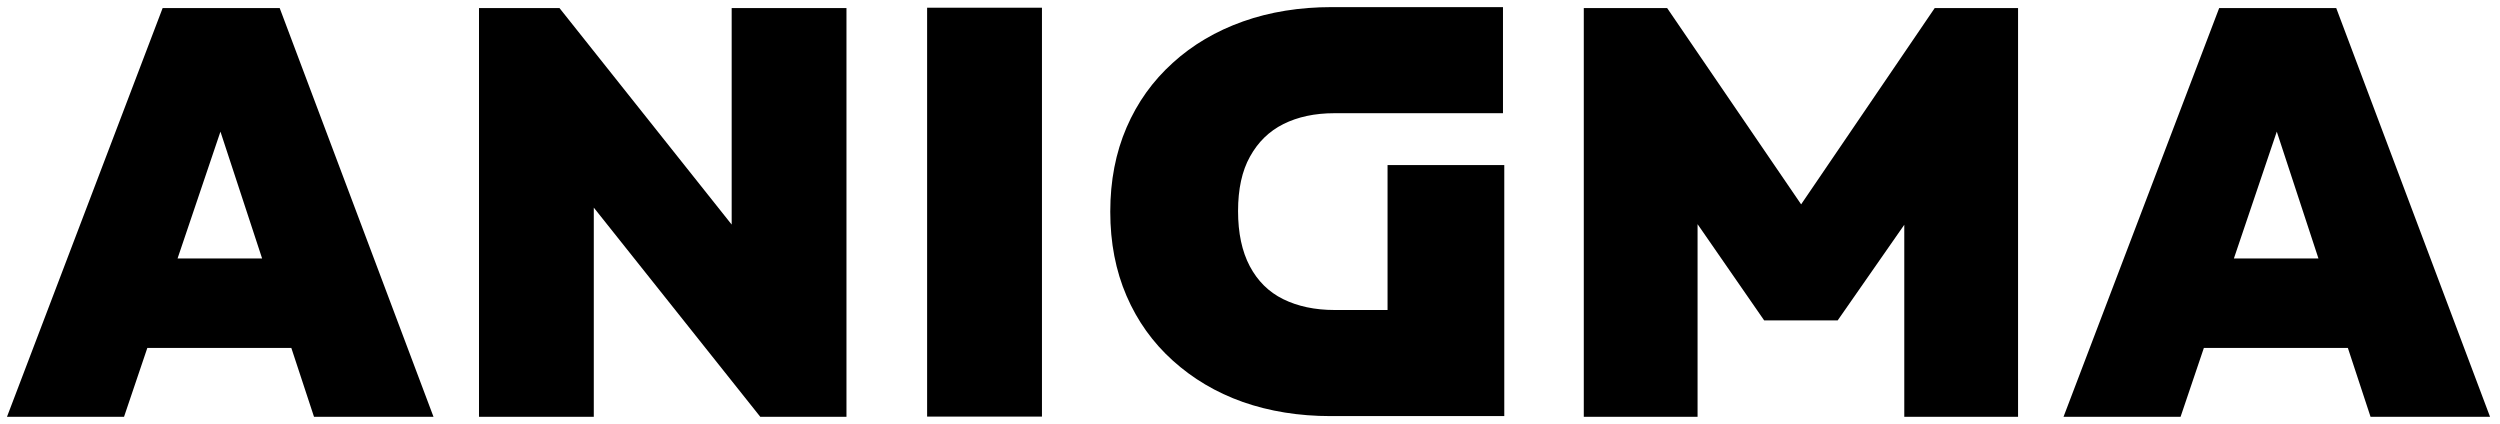 <?xml version="1.0" encoding="utf-8"?>
<svg viewBox="242.906 417.768 1436.845 243.575" style="enable-background:new 0 0 1920 1080;" xmlns="http://www.w3.org/2000/svg">
  <g transform="matrix(1.174, 0, 0, 1.174, 235.887, 1518.56)">
    <path d="M78.1-767.3l-11.4,33.7H9.4l76.2-200.1h57.3l75.3,200.1h-58.5l-11.1-33.7H78.1z M92.9-811.1h41.4l-20.4-62.1L92.9-811.1z"/>
  </g>
  <g transform="matrix(1.174, 0, 0, 1.174, 255.461, 1518.56)">
    <path d="M347.5-827.7v-106h56.2v200.1h-42.2L280-836v102.4h-56.2v-200.1h39.4L347.5-827.7z"/>
  </g>
  <g transform="matrix(1, 0, 0, 1, -58.245, 0)">
    <rect x="834" y="422.2" width="66" height="235"/>
  </g>
  <g transform="matrix(1.247, 0, 0, 1.247, 251.534, 1465.22)">
    <path d="M606.4-648.2h80v-115.7h-53.8v66.8h-24.4c-9.1,0-17-1.7-23.7-5c-6.7-3.3-11.8-8.4-15.4-15.2s-5.4-15.3-5.4-25.4 c0-10.1,1.8-18.5,5.5-25.1c3.7-6.7,8.8-11.7,15.4-15c6.6-3.3,14.4-5,23.5-5h77.7l0-48.9h-78.9c-14.8,0-28.5,2.2-40.9,6.6 c-12.4,4.4-23.3,10.8-32.4,19.1c-9.2,8.3-16.3,18.2-21.3,29.8c-5,11.6-7.5,24.5-7.5,38.8c0,14.3,2.5,27.2,7.5,38.8 c5,11.6,12.1,21.5,21.3,29.8c9.2,8.3,19.9,14.7,32.3,19.1C578.2-650.4,591.7-648.2,606.4-648.2z"/>
  </g>
  <g transform="matrix(1.174, 0, 0, 1.174, 332.074, 1518.56)">
    <path d="M805.8-837.6l65.4-96.1h40.8v200.1h-55.7v-94l-32.6,46.8h-36l-32.6-47.1v94.3h-55.7v-200.1h40.8L805.8-837.6z"/>
  </g>
  <g transform="matrix(1.174, 0, 0, 1.174, 355.389, 1518.56)">
    <path d="M983.1-767.3l-11.4,33.7h-57.3l76.2-200.1h57.3l75.3,200.1h-58.5l-11.1-33.7H983.1z M997.8-811.1h41.4l-20.4-62.1 L997.8-811.1z"/>
  </g>
</svg>